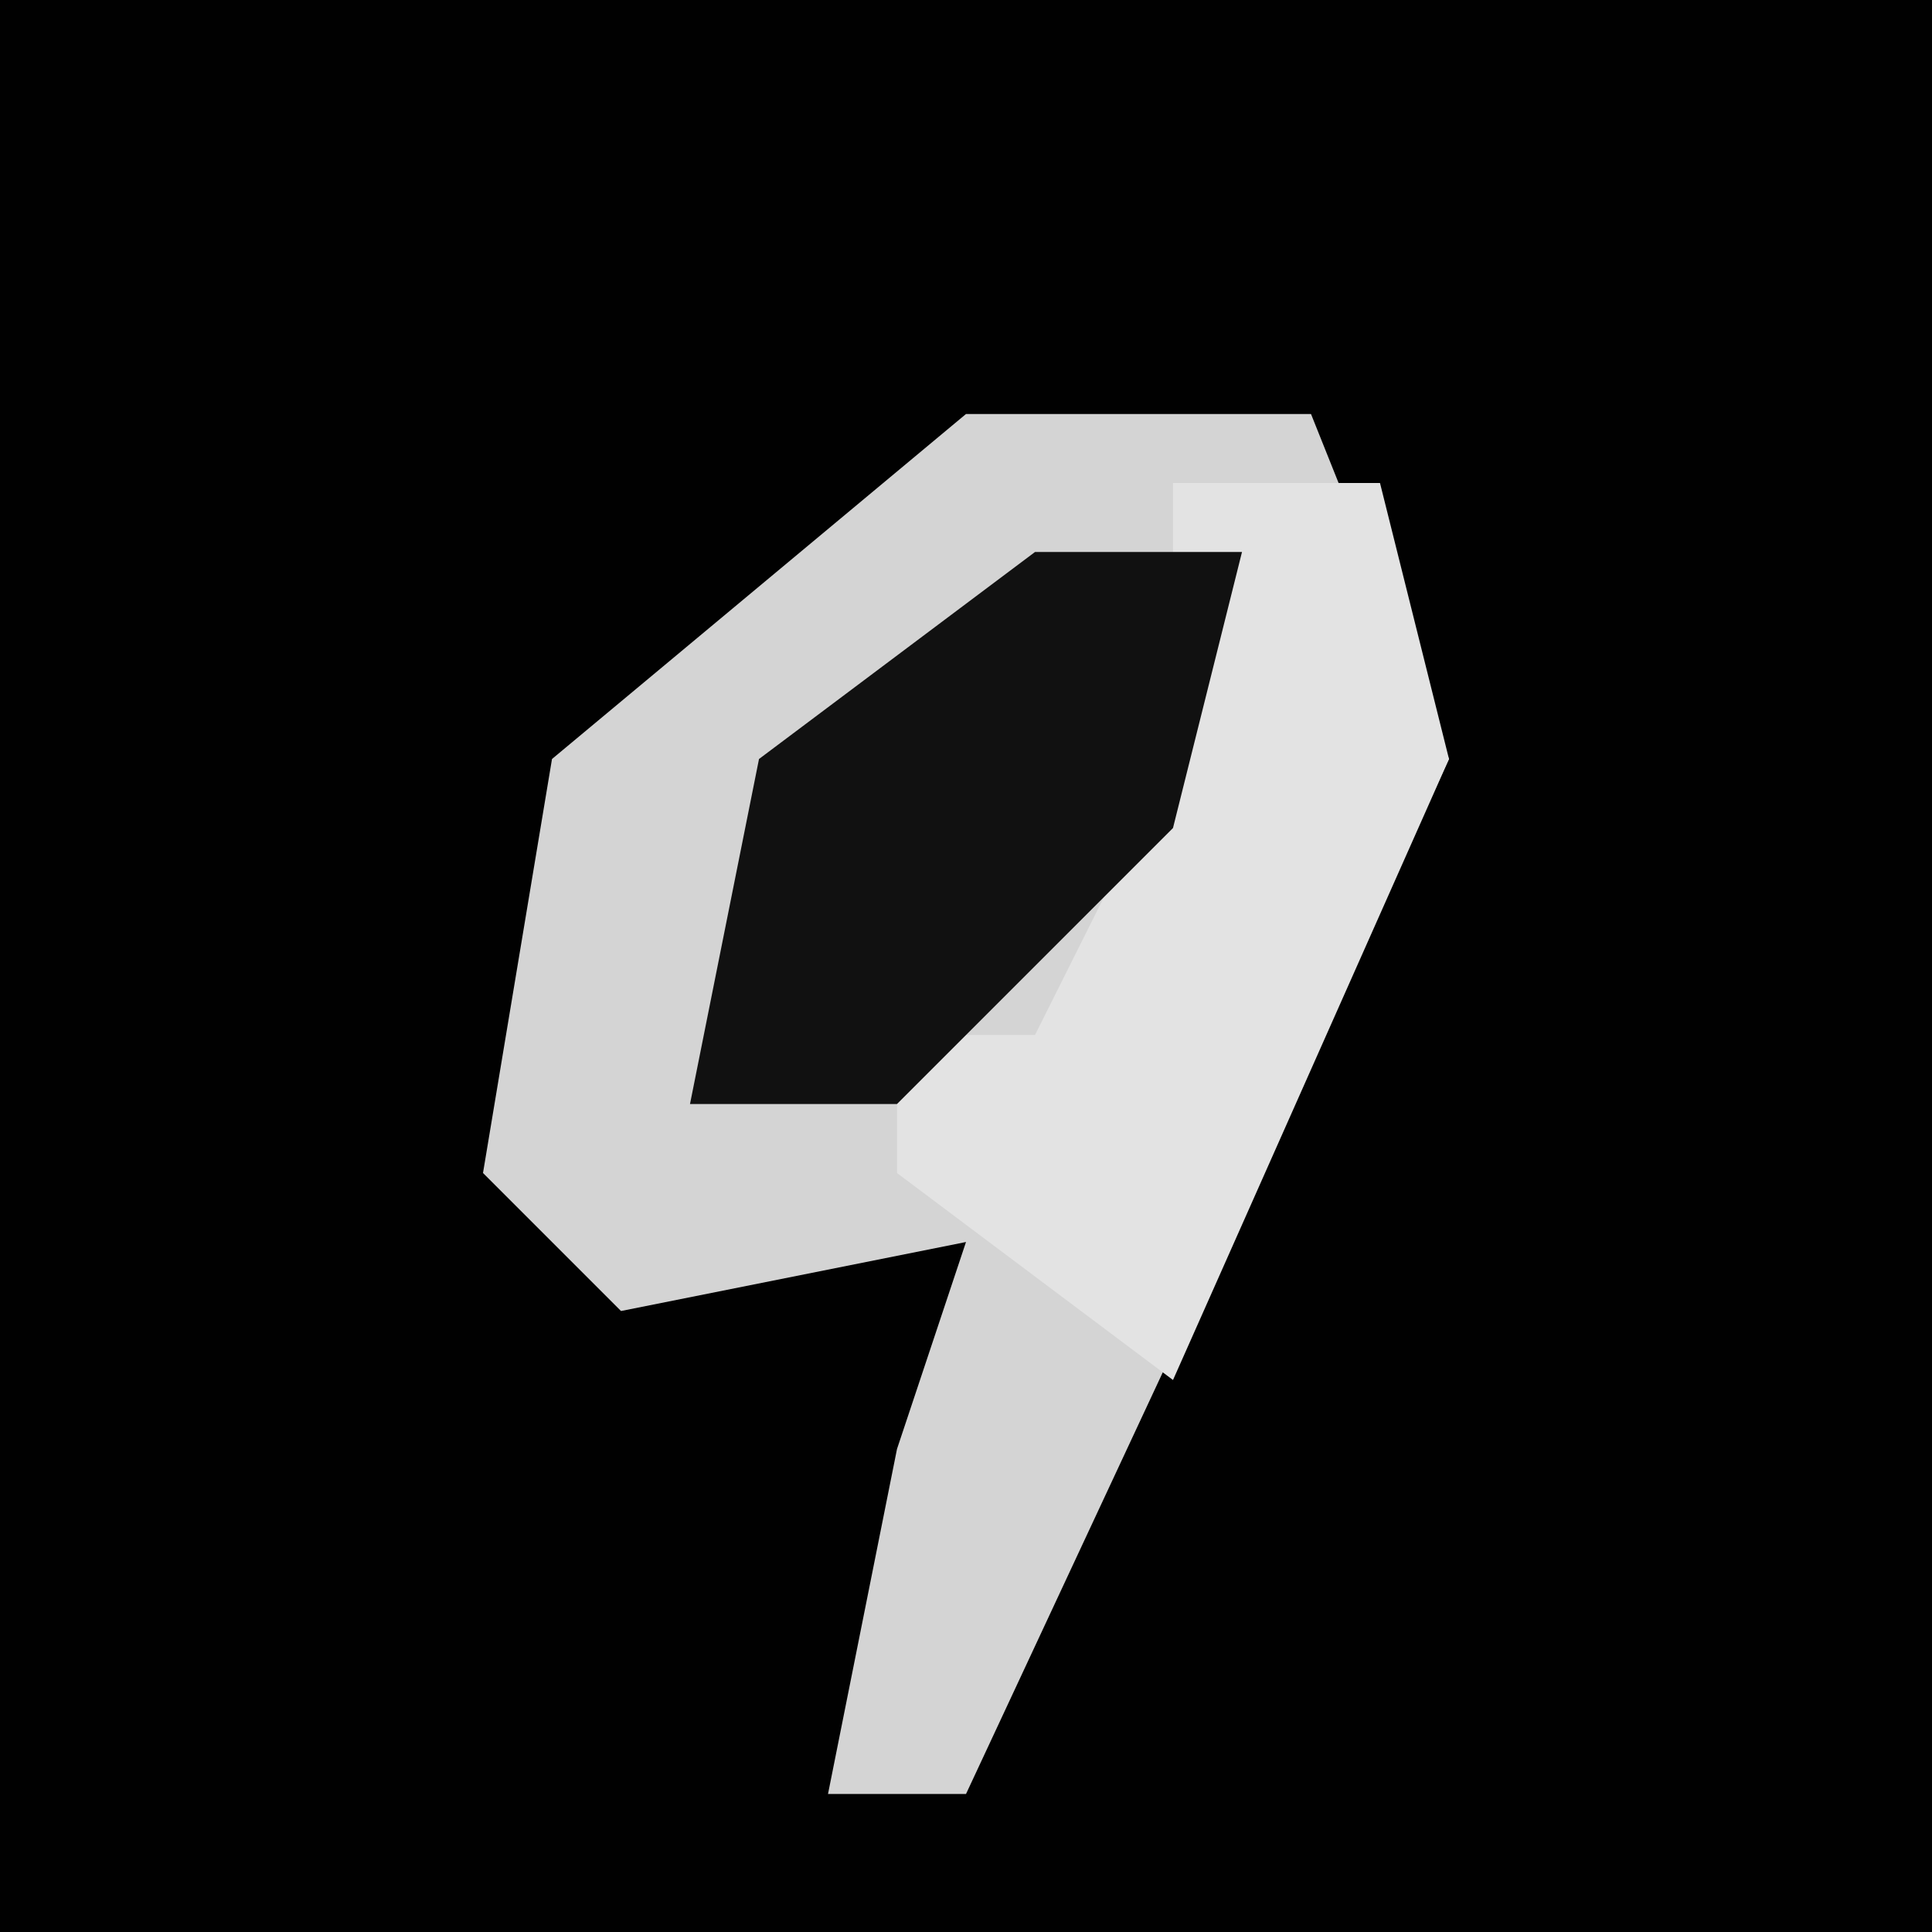 <?xml version="1.0" encoding="UTF-8"?>
<svg version="1.1" xmlns="http://www.w3.org/2000/svg" width="28" height="28">
<path d="M0,0 L28,0 L28,28 L0,28 Z " fill="#010101" transform="translate(0,0)"/>
<path d="M0,0 L5,0 L7,5 L0,20 L-2,20 L-1,15 L0,12 L-5,13 L-7,11 L-6,5 Z " fill="#D4D4D4" transform="translate(14,6)"/>
<path d="M0,0 L3,0 L4,4 L0,13 L-4,10 L-4,8 L-2,8 L0,4 Z " fill="#E3E3E3" transform="translate(17,7)"/>
<path d="M0,0 L3,0 L2,4 L-2,8 L-5,8 L-4,3 Z " fill="#111111" transform="translate(15,8)"/>
</svg>
